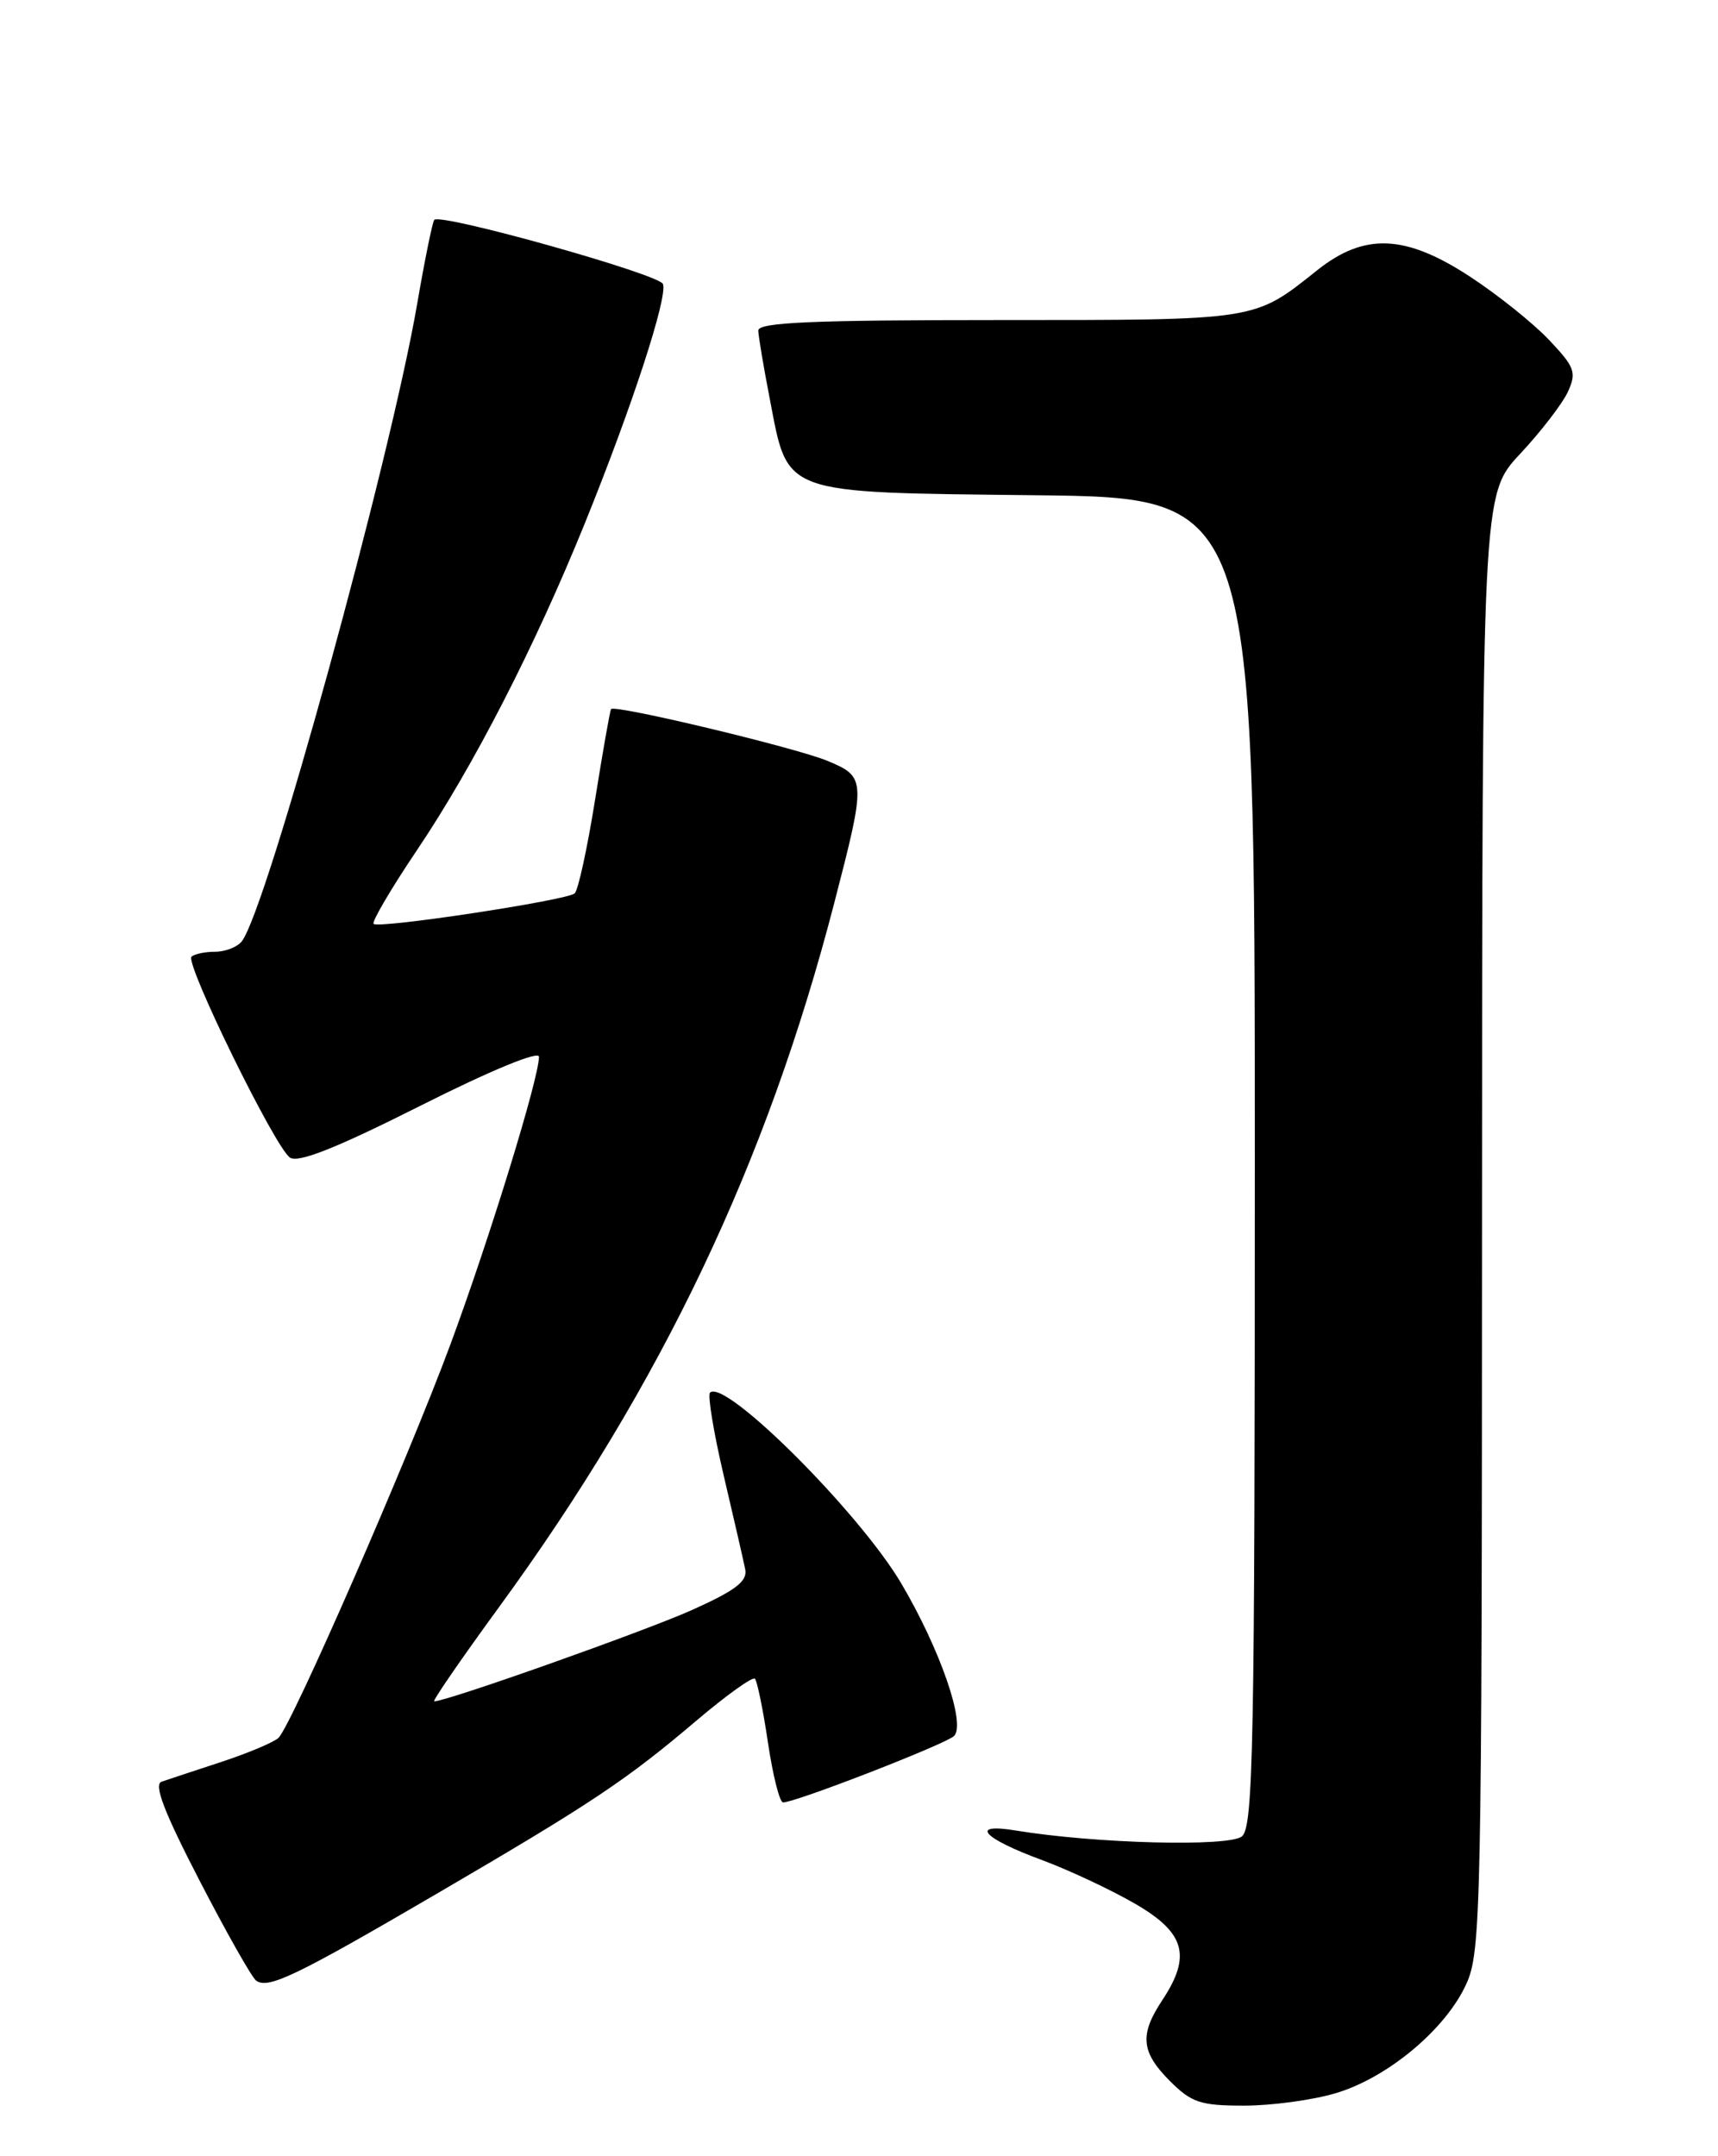 <?xml version="1.0" encoding="UTF-8" standalone="no"?>
<!DOCTYPE svg PUBLIC "-//W3C//DTD SVG 1.1//EN" "http://www.w3.org/Graphics/SVG/1.1/DTD/svg11.dtd" >
<svg xmlns="http://www.w3.org/2000/svg" xmlns:xlink="http://www.w3.org/1999/xlink" version="1.1" viewBox="0 0 204 256">
 <g >
 <path fill="currentColor"
d=" M 158.61 248.52 C 164.78 246.69 171.68 240.92 174.11 235.56 C 175.86 231.72 175.96 226.87 175.98 145.10 C 176.00 58.71 176.00 58.71 180.50 53.89 C 182.98 51.24 185.53 47.92 186.18 46.51 C 187.23 44.20 187.00 43.59 183.92 40.34 C 182.04 38.36 177.84 35.00 174.59 32.87 C 166.89 27.82 162.02 27.61 156.39 32.10 C 148.85 38.10 149.50 38.00 118.55 38.00 C 96.36 38.00 90.01 38.28 90.04 39.25 C 90.06 39.94 90.67 43.57 91.40 47.33 C 93.62 58.85 92.52 58.45 123.03 58.80 C 149.00 59.09 149.00 59.09 149.00 137.92 C 149.00 207.49 148.82 216.90 147.47 218.03 C 145.93 219.30 130.05 218.89 120.59 217.33 C 115.05 216.42 116.67 218.24 123.72 220.84 C 126.90 222.02 131.86 224.34 134.75 226.01 C 140.73 229.46 141.51 232.21 138.00 237.50 C 135.29 241.59 135.49 243.64 138.92 247.08 C 141.49 249.65 142.56 250.00 147.74 250.00 C 150.98 250.00 155.88 249.34 158.61 248.52 Z  M 51.88 224.83 C 70.34 214.05 74.37 211.36 82.80 204.20 C 86.30 201.24 89.37 199.04 89.64 199.31 C 89.91 199.58 90.61 203.00 91.19 206.90 C 91.77 210.81 92.58 214.00 92.98 214.00 C 94.48 214.00 112.34 207.06 113.29 206.11 C 114.71 204.69 111.63 195.81 107.02 188.00 C 102.02 179.54 86.05 163.61 84.31 165.35 C 84.01 165.66 84.74 170.09 85.94 175.21 C 87.14 180.32 88.29 185.32 88.49 186.33 C 88.77 187.74 87.34 188.83 82.18 191.15 C 76.56 193.67 53.06 202.00 51.56 202.00 C 51.30 202.00 54.78 196.94 59.30 190.75 C 78.57 164.35 91.08 138.05 99.07 107.18 C 102.85 92.58 102.84 92.25 98.29 90.35 C 94.54 88.78 72.97 83.62 72.56 84.19 C 72.43 84.36 71.58 89.21 70.66 94.96 C 69.74 100.71 68.65 105.71 68.24 106.07 C 67.31 106.90 44.95 110.29 44.36 109.69 C 44.12 109.45 46.45 105.48 49.55 100.88 C 56.24 90.93 63.51 76.78 69.44 62.14 C 75.04 48.32 79.31 35.25 78.72 33.72 C 78.27 32.55 52.37 25.29 51.57 26.10 C 51.36 26.32 50.45 30.77 49.55 36.00 C 46.37 54.55 31.70 107.91 28.72 111.75 C 28.19 112.44 26.76 113.00 25.54 113.00 C 24.33 113.00 23.07 113.27 22.74 113.59 C 21.95 114.39 32.66 136.25 34.43 137.44 C 35.42 138.10 39.92 136.32 49.91 131.29 C 58.25 127.09 64.00 124.72 64.00 125.47 C 64.00 128.00 58.14 147.04 53.48 159.63 C 48.47 173.16 34.69 204.71 33.08 206.32 C 32.56 206.84 29.52 208.12 26.32 209.18 C 23.12 210.23 19.90 211.29 19.18 211.54 C 18.23 211.87 19.50 215.17 23.68 223.25 C 26.88 229.44 29.91 234.80 30.42 235.16 C 31.85 236.19 35.12 234.62 51.88 224.83 Z "/>
</g>
</svg>